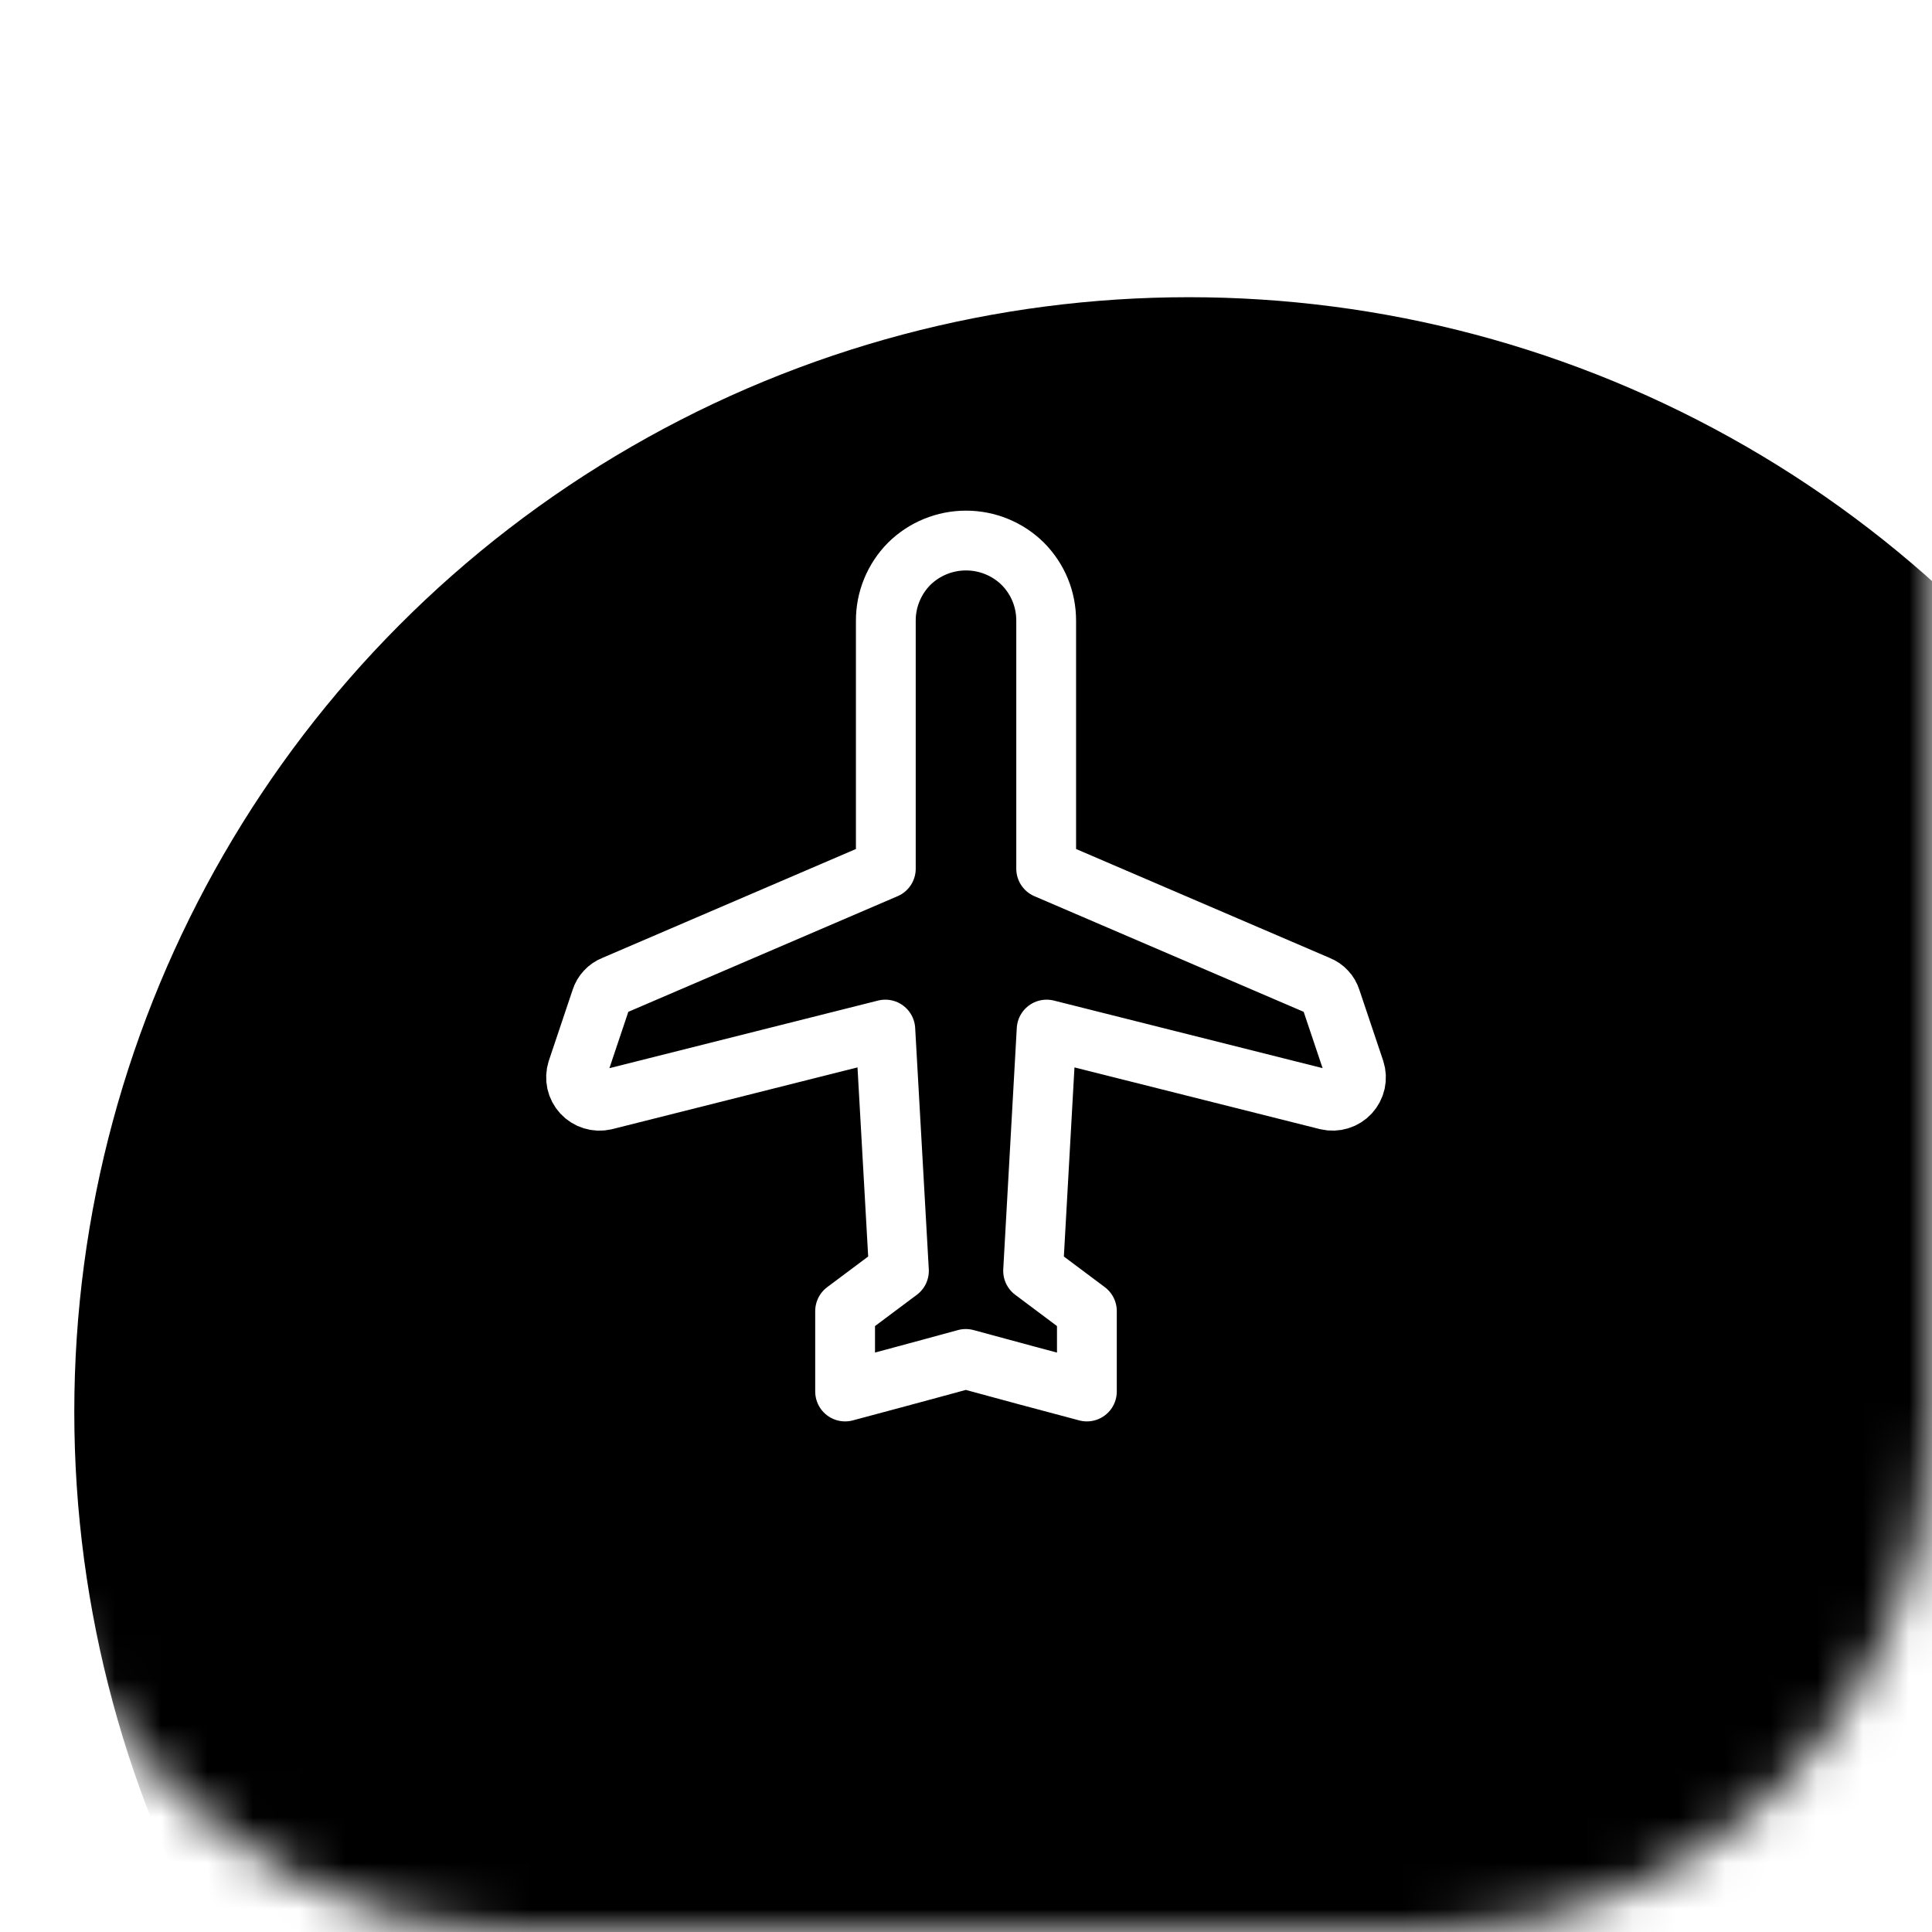 <svg width="42" height="42" viewBox="0 0 42 42" fill="none" xmlns="http://www.w3.org/2000/svg">
<mask id="mask0_189_1781" style="mask-type:alpha" maskUnits="userSpaceOnUse" x="0" y="0" width="42" height="42">
<rect width="42" height="42" rx="11" fill="#D9D9D9"/>
</mask>
<g mask="url(#mask0_189_1781)">
<g filter="url(#filter0_f_189_1781)">
<circle cx="25.846" cy="30.692" r="24.231" fill="black"/>
</g>
</g>
<rect x="0.25" y="0.25" width="41.5" height="41.5" rx="10.75" stroke="url(#paint0_linear_189_1781)" stroke-width="0.5"/>
<path d="M22.235 12.257C22.397 12.42 22.526 12.614 22.613 12.826C22.7 13.039 22.744 13.267 22.743 13.497V18.885L28.66 21.426C28.725 21.452 28.783 21.491 28.83 21.543C28.878 21.593 28.913 21.654 28.934 21.721L29.453 23.266C29.481 23.352 29.485 23.443 29.466 23.531C29.446 23.619 29.404 23.7 29.343 23.766C29.282 23.832 29.204 23.881 29.118 23.907C29.032 23.933 28.941 23.937 28.853 23.916L22.753 22.382L22.459 27.627L23.628 28.502V30.25C22.75 30.017 21.872 29.782 20.995 29.542C20.995 29.542 19.922 29.837 18.372 30.25V28.502L19.542 27.627L19.246 22.382L13.147 23.917C13.06 23.937 12.968 23.934 12.882 23.907C12.796 23.881 12.719 23.832 12.658 23.766C12.597 23.7 12.555 23.619 12.535 23.532C12.516 23.444 12.52 23.353 12.547 23.267L13.066 21.721C13.087 21.654 13.122 21.593 13.17 21.543C13.217 21.491 13.275 21.452 13.34 21.426L19.257 18.885V13.497C19.256 13.267 19.3 13.039 19.388 12.826C19.475 12.614 19.603 12.42 19.765 12.257C20.094 11.932 20.538 11.751 21 11.751C21.462 11.751 21.906 11.932 22.235 12.257Z" stroke="white" stroke-width="1.3" stroke-linecap="round" stroke-linejoin="round"/>
<defs>
<filter id="filter0_f_189_1781" x="-20.485" y="-15.639" width="92.661" height="92.662" filterUnits="userSpaceOnUse" color-interpolation-filters="sRGB">
<feFlood flood-opacity="0" result="BackgroundImageFix"/>
<feBlend mode="normal" in="SourceGraphic" in2="BackgroundImageFix" result="shape"/>
<feGaussianBlur stdDeviation="11.05" result="effect1_foregroundBlur_189_1781"/>
</filter>
<linearGradient id="paint0_linear_189_1781" x1="21" y1="0" x2="21" y2="8.077" gradientUnits="userSpaceOnUse">
<stop stop-color="white"/>
<stop offset="1" stop-color="white" stop-opacity="0"/>
</linearGradient>
</defs>
</svg>
